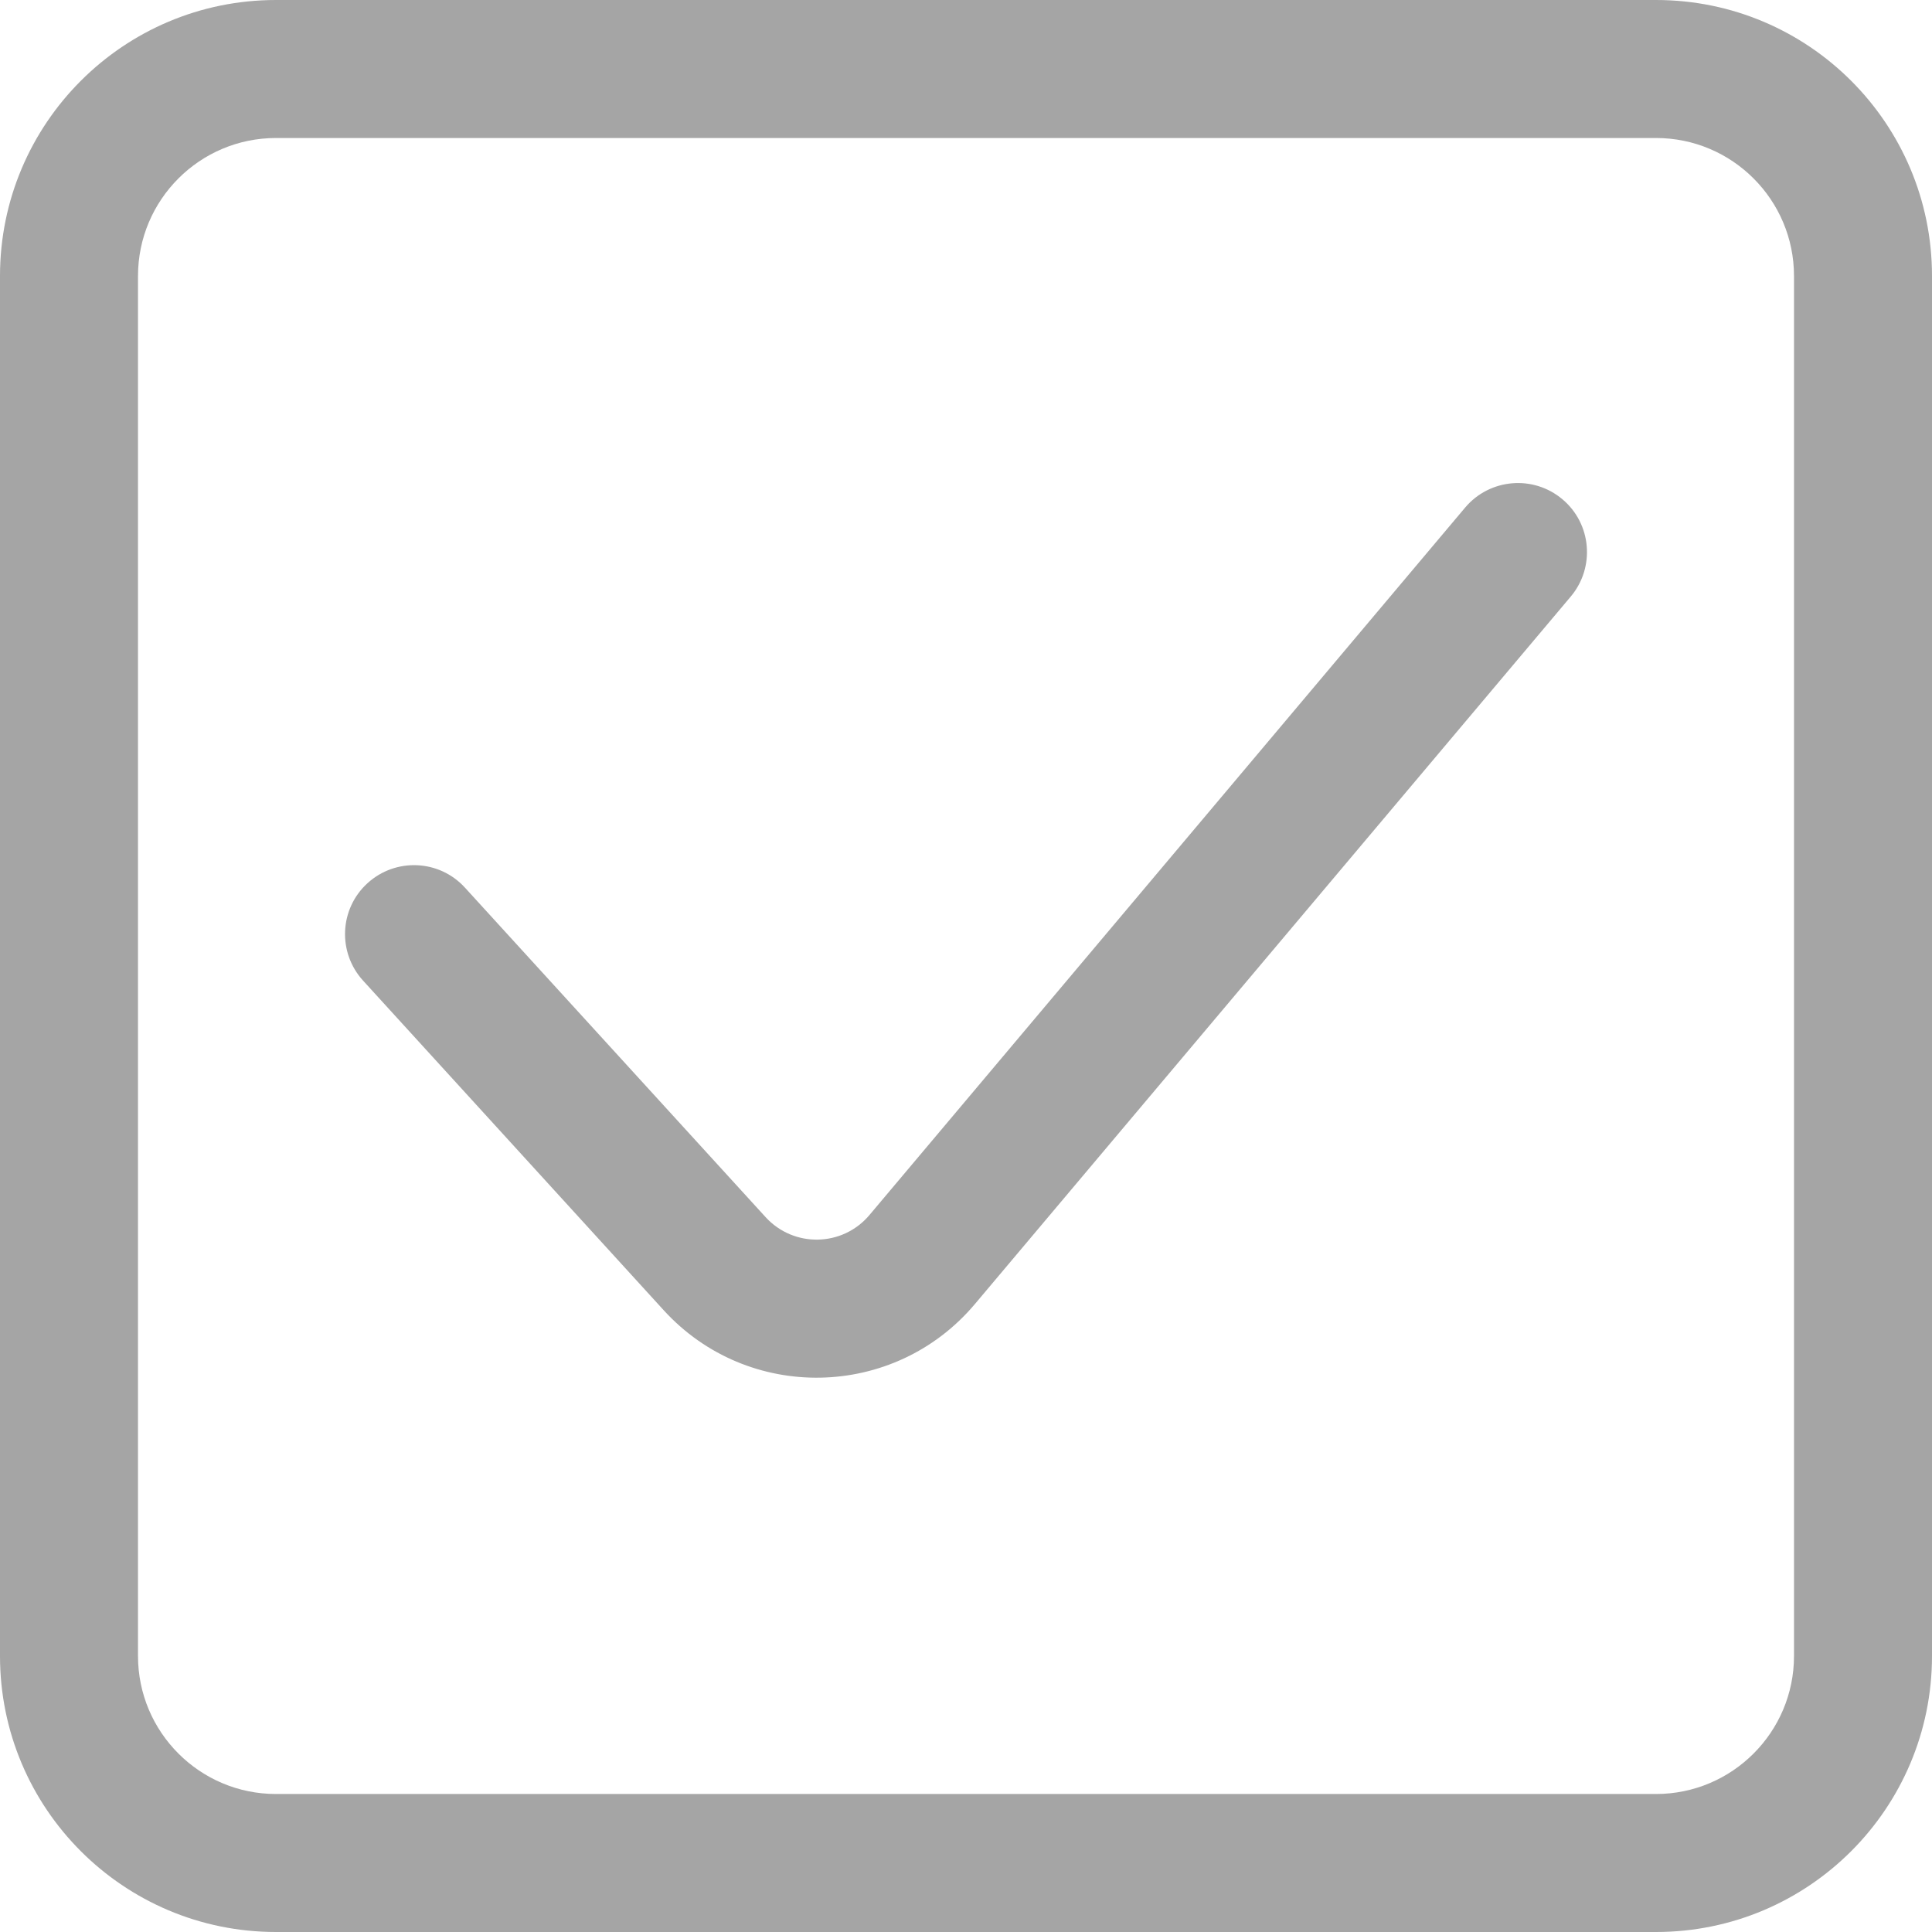 <svg width="14" height="14" viewBox="0 0 14 14" fill="none" xmlns="http://www.w3.org/2000/svg">
<g clip-path="url(#clip0_83_270)">
<path fill-rule="evenodd" clip-rule="evenodd" d="M12 1H2C1.448 1 1 1.448 1 2V12C1 12.552 1.448 13 2 13H12C12.552 13 13 12.552 13 12V2C13 1.448 12.552 1 12 1ZM2 0C0.895 0 0 0.895 0 2V12C0 13.105 0.895 14 2 14H12C13.105 14 14 13.105 14 12V2C14 0.895 13.105 0 12 0H2Z" fill="#A5A5A5"/>
<path fill-rule="evenodd" clip-rule="evenodd" d="M11.322 3.618C11.533 3.795 11.56 4.111 11.383 4.322L7.065 9.449C6.481 10.143 5.42 10.164 4.809 9.494L2.631 7.106C2.445 6.902 2.459 6.586 2.663 6.4C2.867 6.214 3.183 6.228 3.369 6.432L5.548 8.82C5.752 9.043 6.105 9.036 6.3 8.805L10.617 3.678C10.795 3.467 11.111 3.44 11.322 3.618Z" fill="#A5A5A5"/>
</g>
<defs>
<clipPath id="clip0_83_270">
<rect width="14" height="14" fill="white"/>
</clipPath>
</defs>
</svg>
